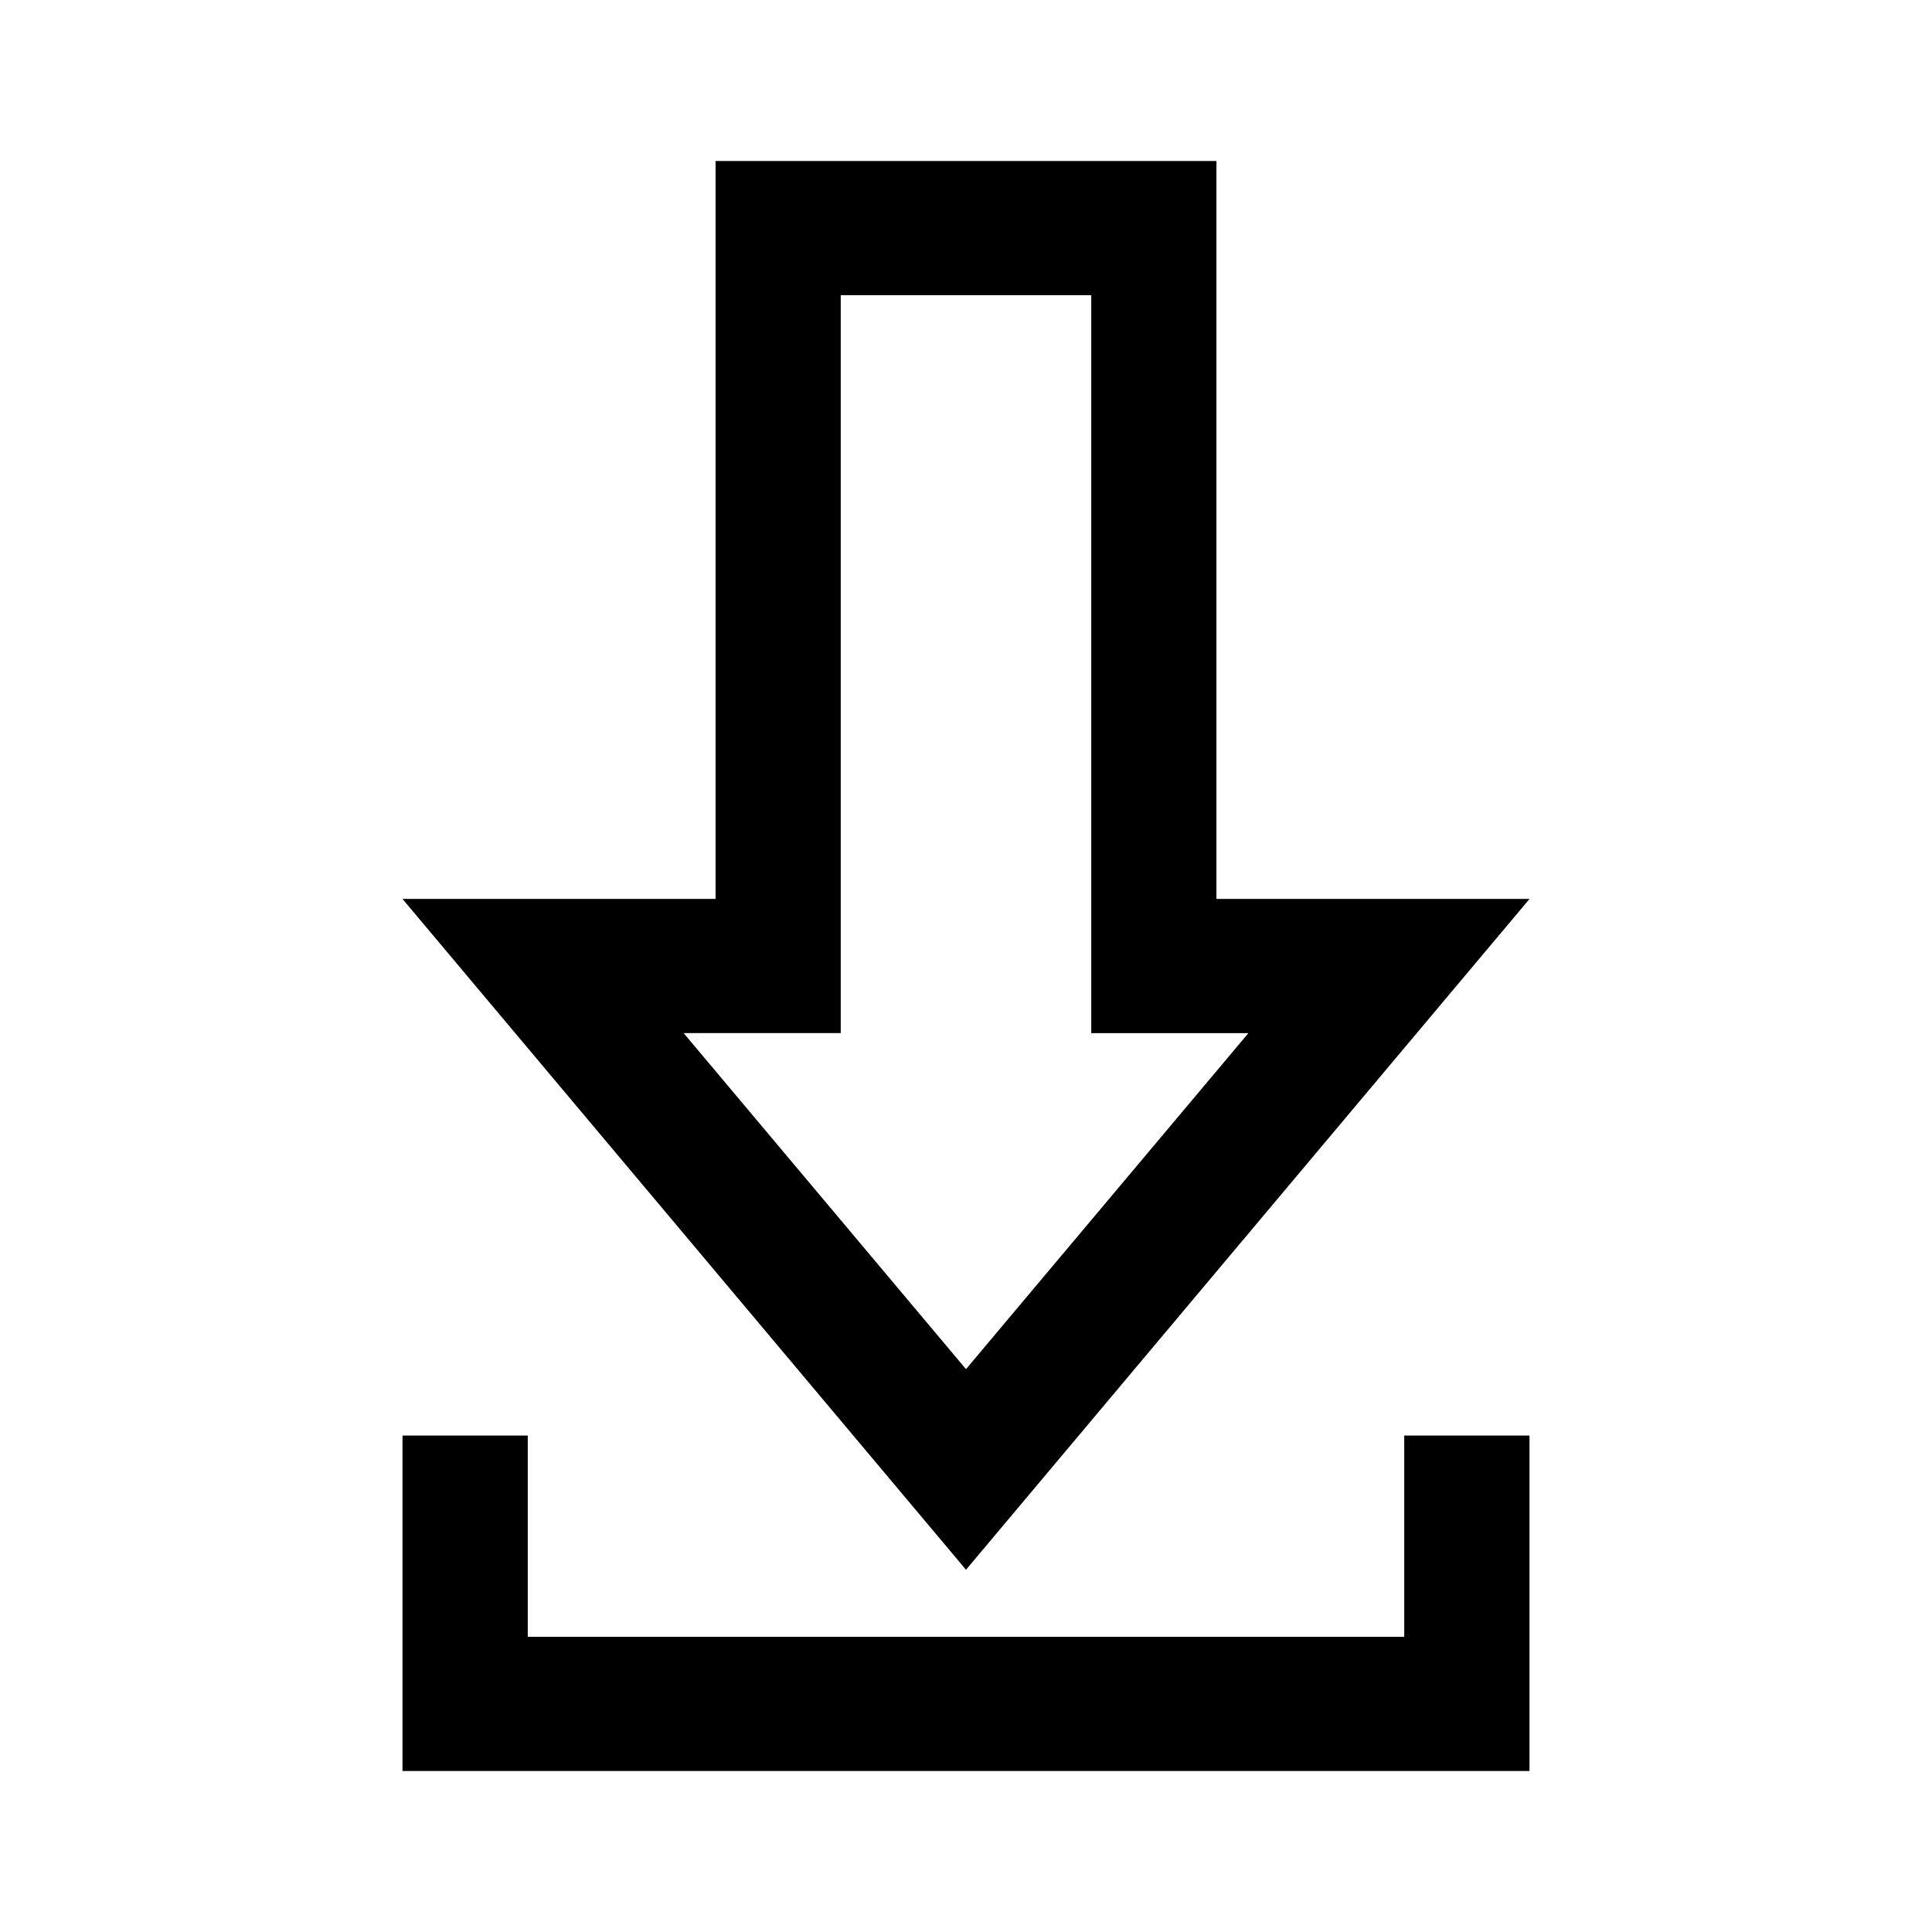 <svg xmlns="http://www.w3.org/2000/svg" version="1.1" viewBox="0 0 24 24" height="24" width="24">
    <path style="stroke-width:0.805" d="m 13.556,3.667 v 9.167 h 1.952 L 12,17.008 8.492,12.833 H 10.444 V 3.667 Z M 15.111,2 H 8.889 v 9.167 H 5 L 12,19.5 19,11.167 h -3.889 z m 2.333,15.833 v 2.5 H 6.556 v -2.5 H 5 V 22 h 14 v -4.167 z" />
</svg>